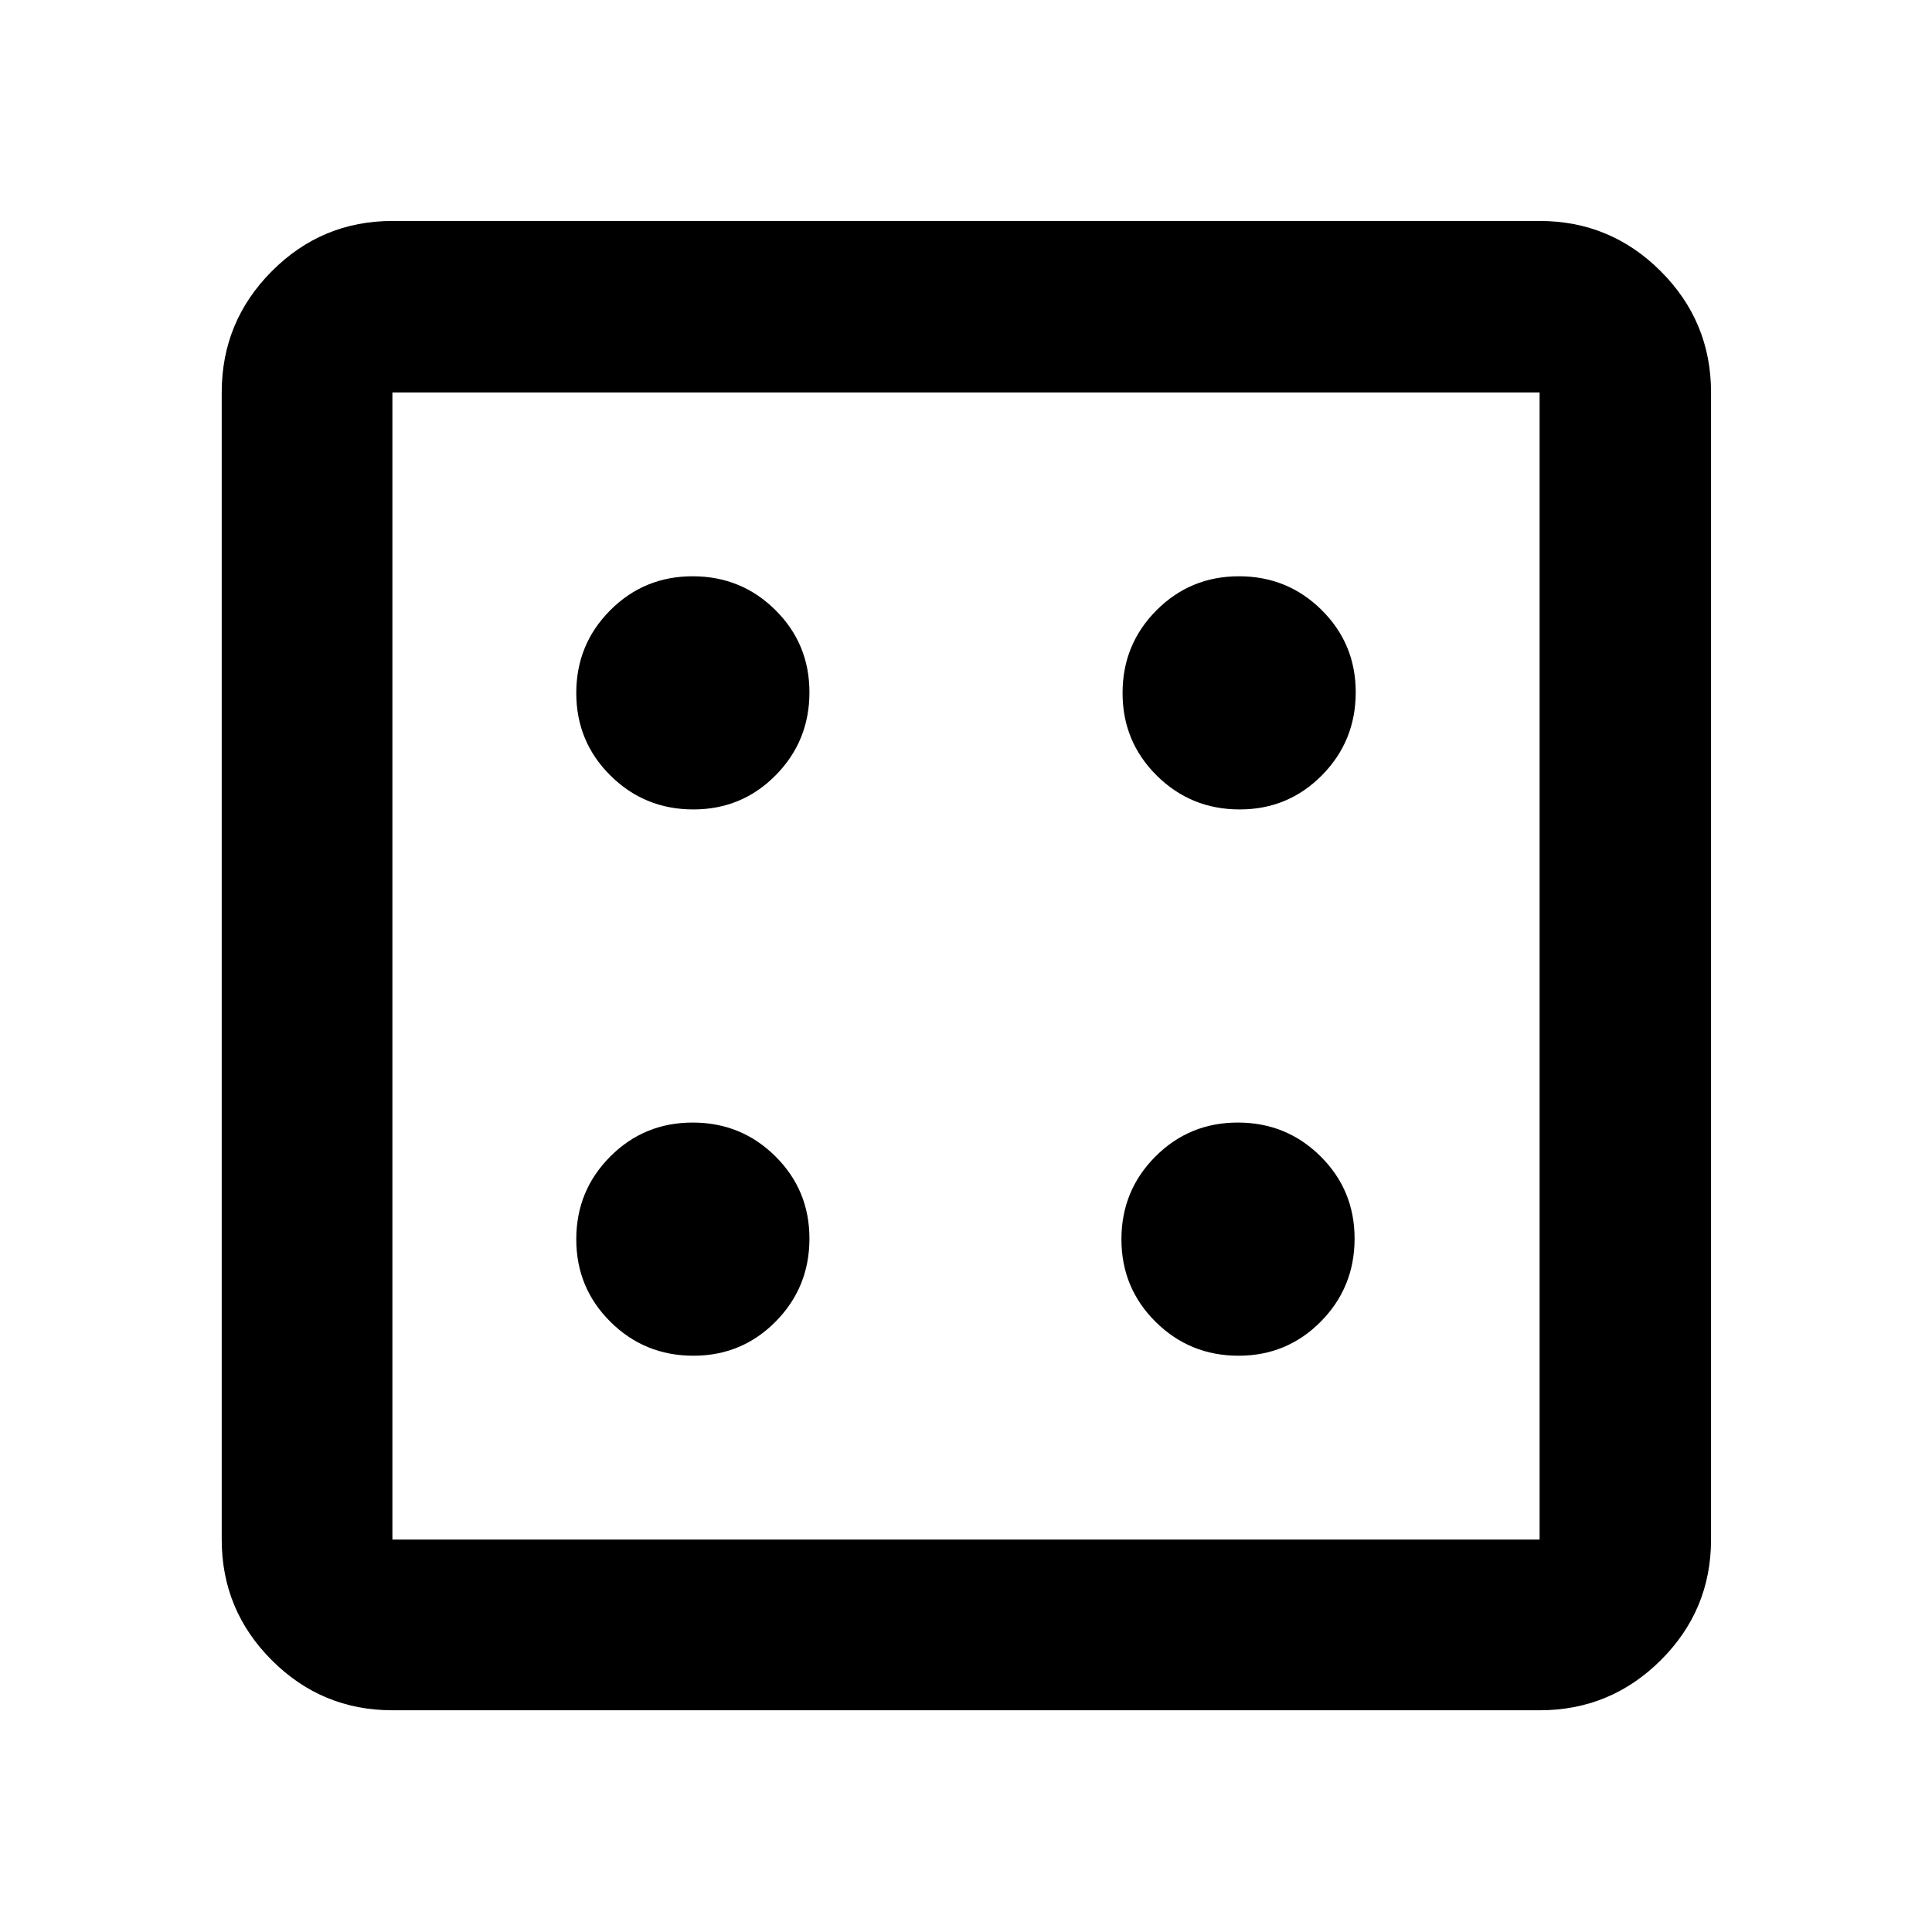 <svg xmlns="http://www.w3.org/2000/svg" height="40" viewBox="0 96 960 960" width="40"><path d="M344.55 769.652q24.094 0 40.873-16.975 16.78-16.976 16.78-41.227 0-24.094-16.917-40.873-16.918-16.78-41.086-16.78-24.167 0-41.01 16.917-16.842 16.918-16.842 41.086 0 24.167 16.975 41.01 16.976 16.842 41.227 16.842Zm0-271.449q24.094 0 40.873-16.976 16.78-16.975 16.78-41.226 0-24.094-16.917-40.874-16.918-16.779-41.086-16.779-24.167 0-41.01 16.917-16.842 16.918-16.842 41.085 0 24.168 16.975 41.011 16.976 16.842 41.227 16.842Zm270.884 271.449q24.094 0 40.873-16.975 16.78-16.976 16.78-41.227 0-24.094-16.917-40.873-16.918-16.78-41.086-16.78-24.167 0-41.01 16.917-16.842 16.918-16.842 41.086 0 24.167 16.975 41.01 16.976 16.842 41.227 16.842Zm.565-271.449q24.094 0 40.874-16.976 16.779-16.975 16.779-41.226 0-24.094-16.917-40.874-16.918-16.779-41.085-16.779-24.168 0-41.011 16.917-16.842 16.918-16.842 41.085 0 24.168 16.976 41.011 16.975 16.842 41.226 16.842ZM194.985 945.827q-35.064 0-59.938-24.874-24.874-24.874-24.874-59.938v-570.03q0-35.219 24.874-60.204t59.938-24.985h570.03q35.219 0 60.204 24.985t24.985 60.204v570.03q0 35.064-24.985 59.938-24.985 24.874-60.204 24.874h-570.03Zm0-84.812h570.03v-570.03h-570.03v570.03Zm0-570.03v570.03-570.03Z"/></svg>